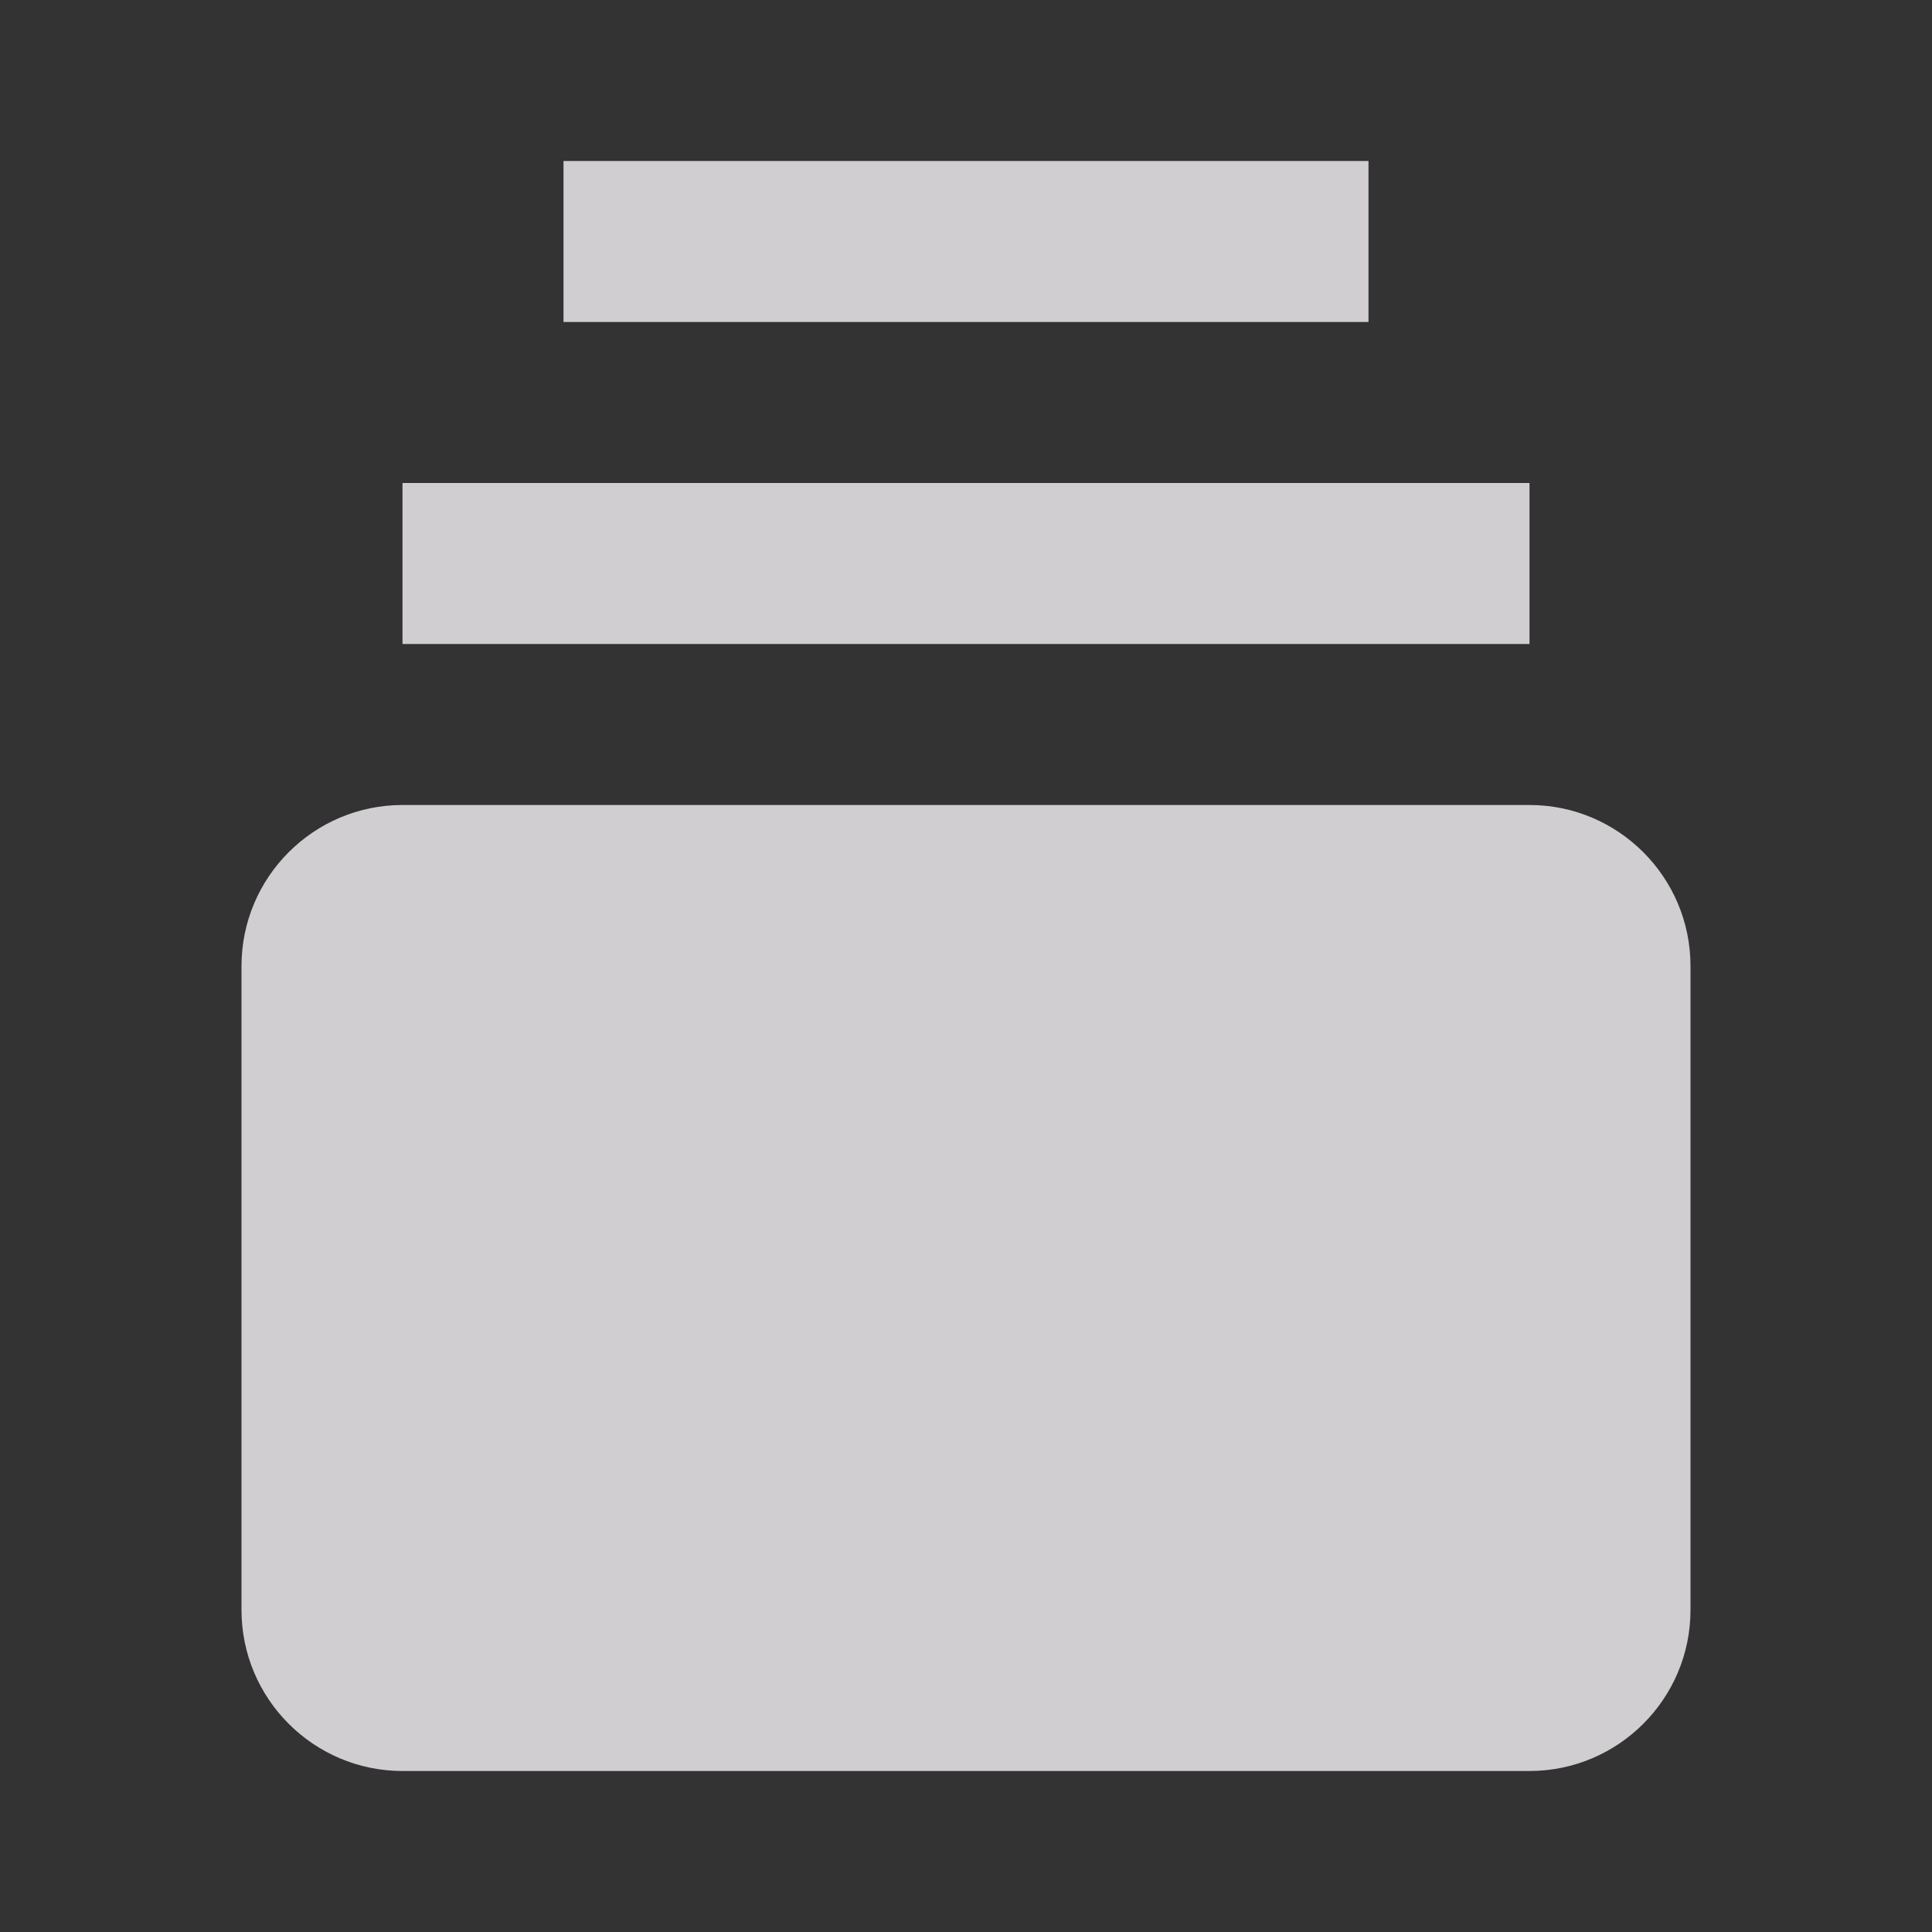 <svg xmlns="http://www.w3.org/2000/svg" width="24" height="24" style="fill: rgba(249, 245, 248, 0.8);transform: ;msFilter:;"><rect width="100%" height="100%" fill="#333333" stroke="none"/><path d="M19 10H5c-1.103 0-2 .897-2 2v8c0 1.103.897 2 2 2h14c1.103 0 2-.897 2-2v-8c0-1.103-.897-2-2-2zM5 6h14v2H5zm2-4h10v2H7z"></path></svg>